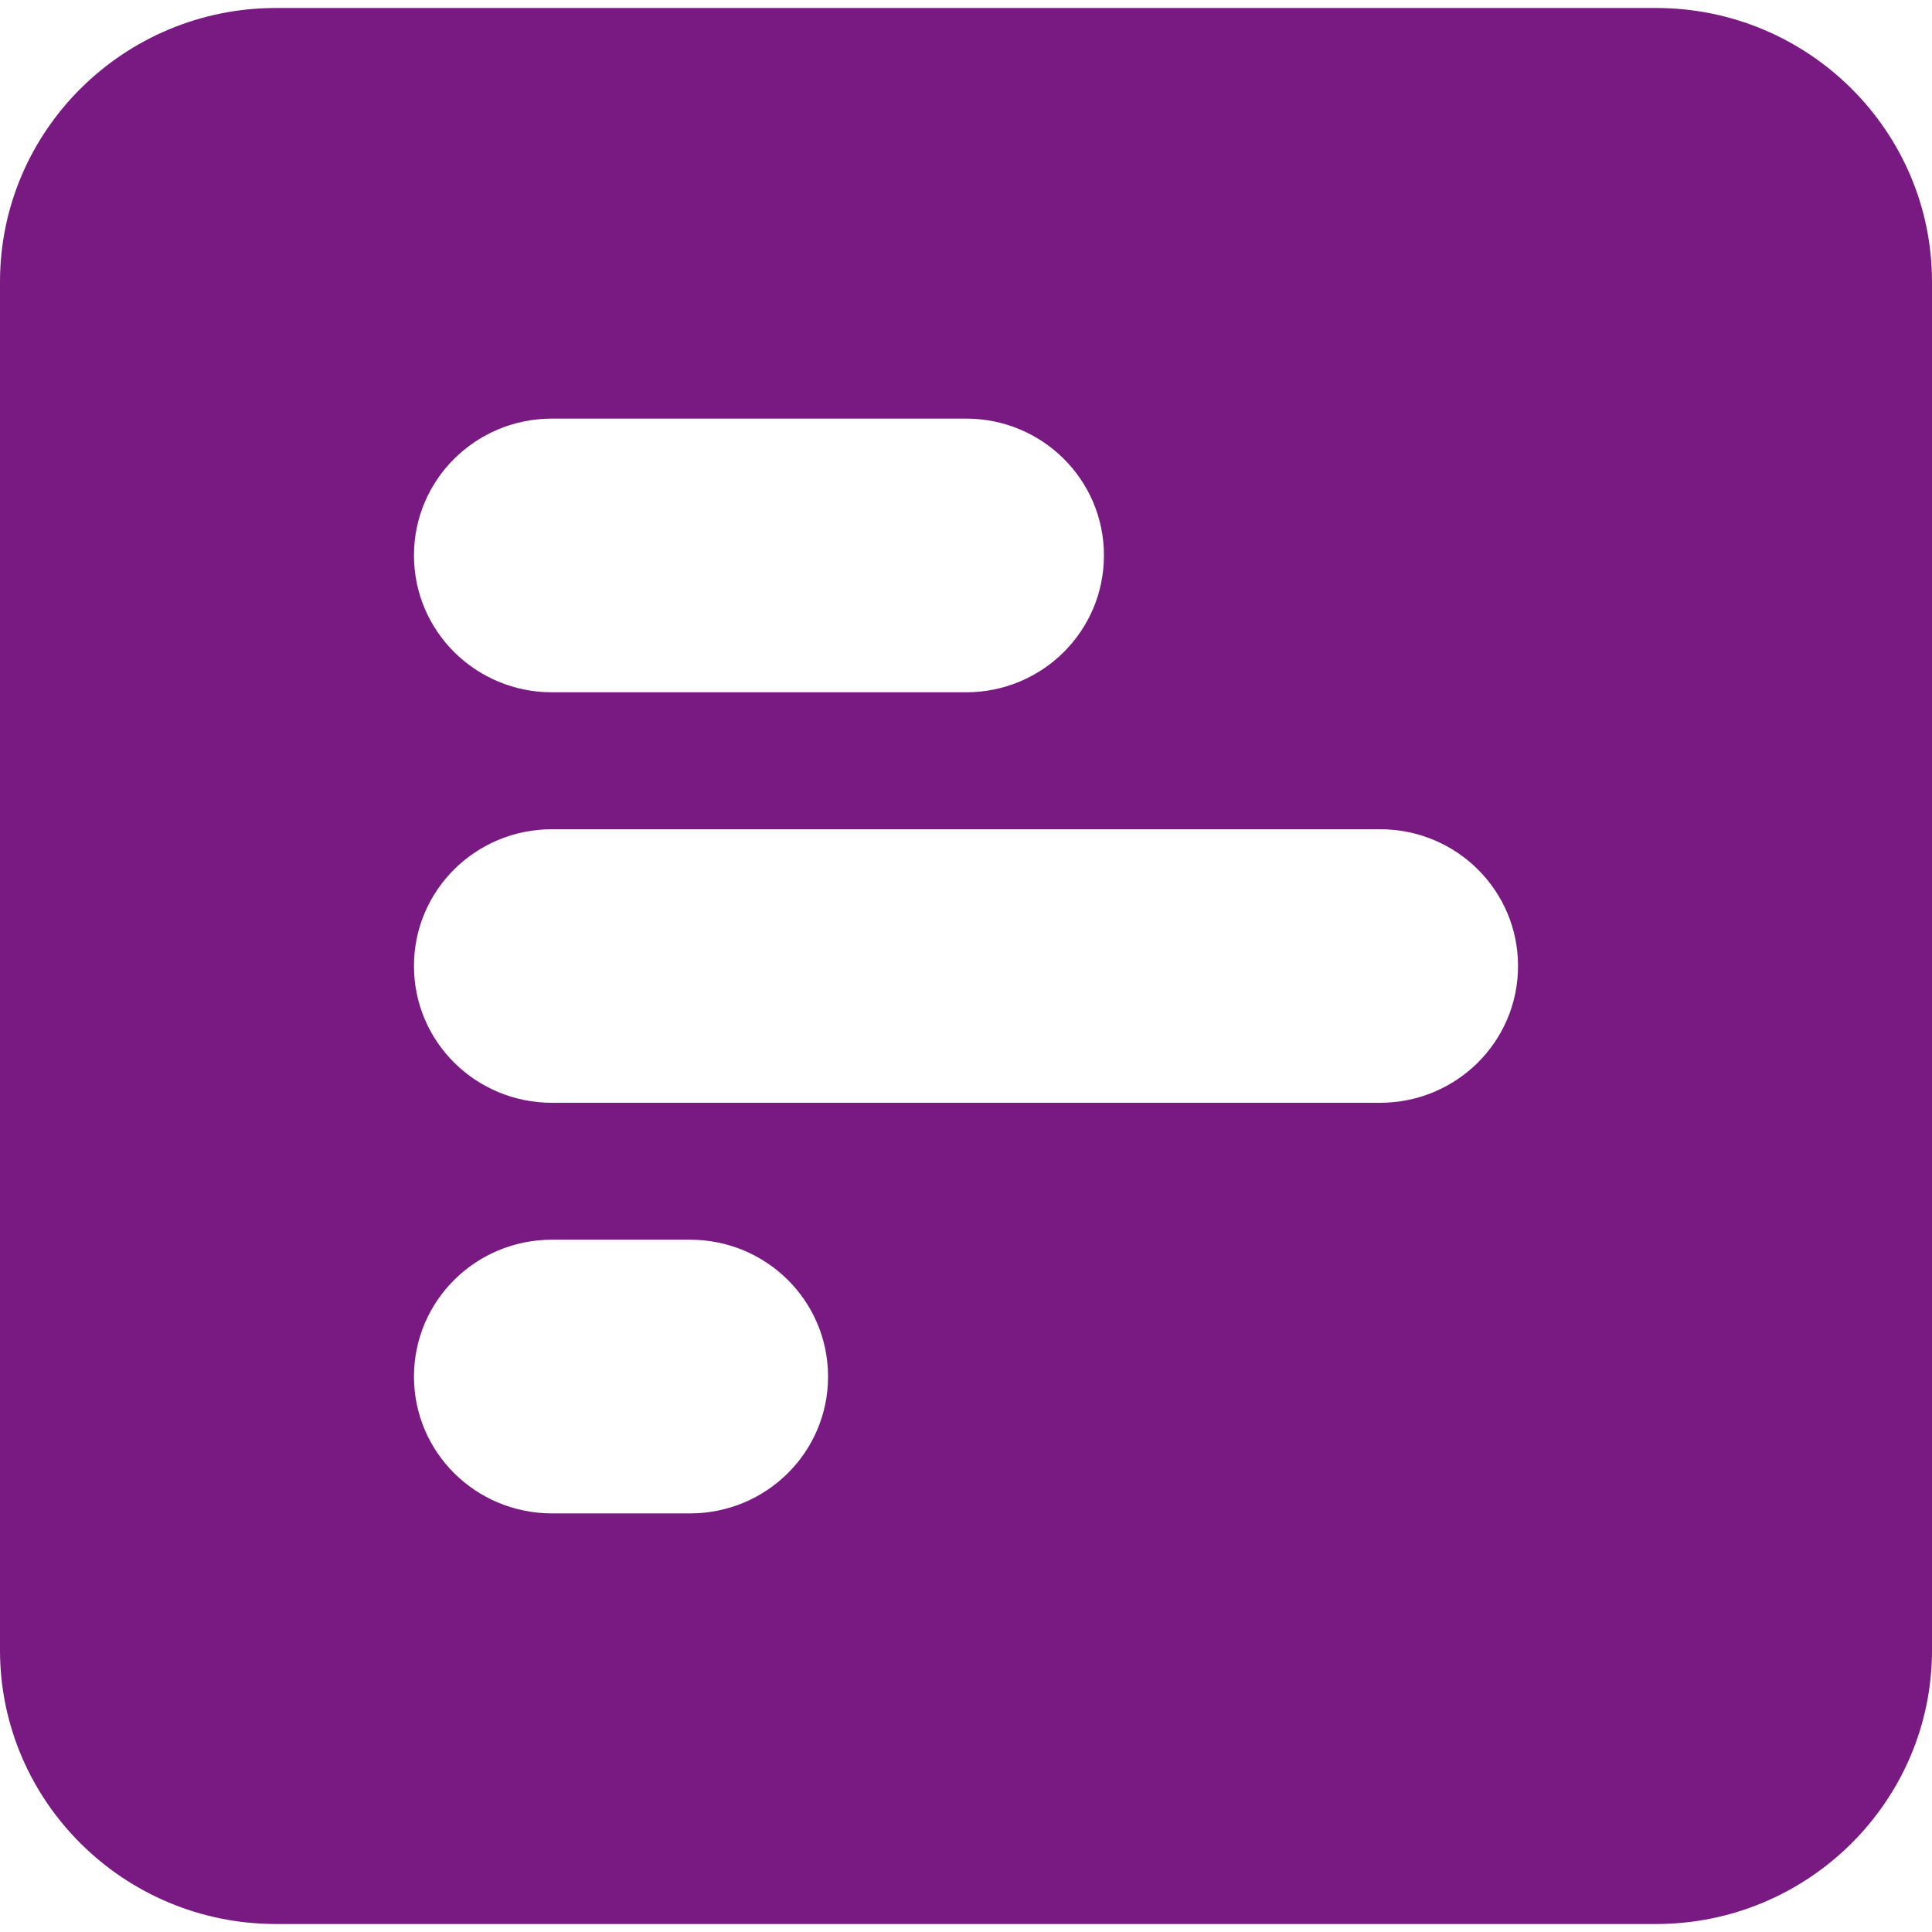 <svg width="15" height="15" viewBox="0 0 15 15" fill="none" xmlns="http://www.w3.org/2000/svg">
<path d="M15 2.188C15 1.015 14.039 0.062 12.857 0.062H2.143C0.961 0.062 0 1.015 0 2.188V12.812C0 13.985 0.961 14.938 2.143 14.938H12.857C14.039 14.938 15 13.985 15 12.812V2.188ZM8.571 4.312C8.571 4.9 8.093 5.375 7.5 5.375H4.286C3.693 5.375 3.214 4.9 3.214 4.312C3.214 3.725 3.693 3.25 4.286 3.25H7.5C8.093 3.25 8.571 3.725 8.571 4.312ZM10.714 6.438C11.307 6.438 11.786 6.912 11.786 7.5C11.786 8.088 11.307 8.562 10.714 8.562H4.286C3.693 8.562 3.214 8.088 3.214 7.5C3.214 6.912 3.693 6.438 4.286 6.438H10.714ZM6.429 10.688C6.429 11.275 5.95 11.75 5.357 11.75H4.286C3.693 11.75 3.214 11.275 3.214 10.688C3.214 10.1 3.693 9.625 4.286 9.625H5.357C5.95 9.625 6.429 10.1 6.429 10.688Z" fill="#791982"/>
</svg>
